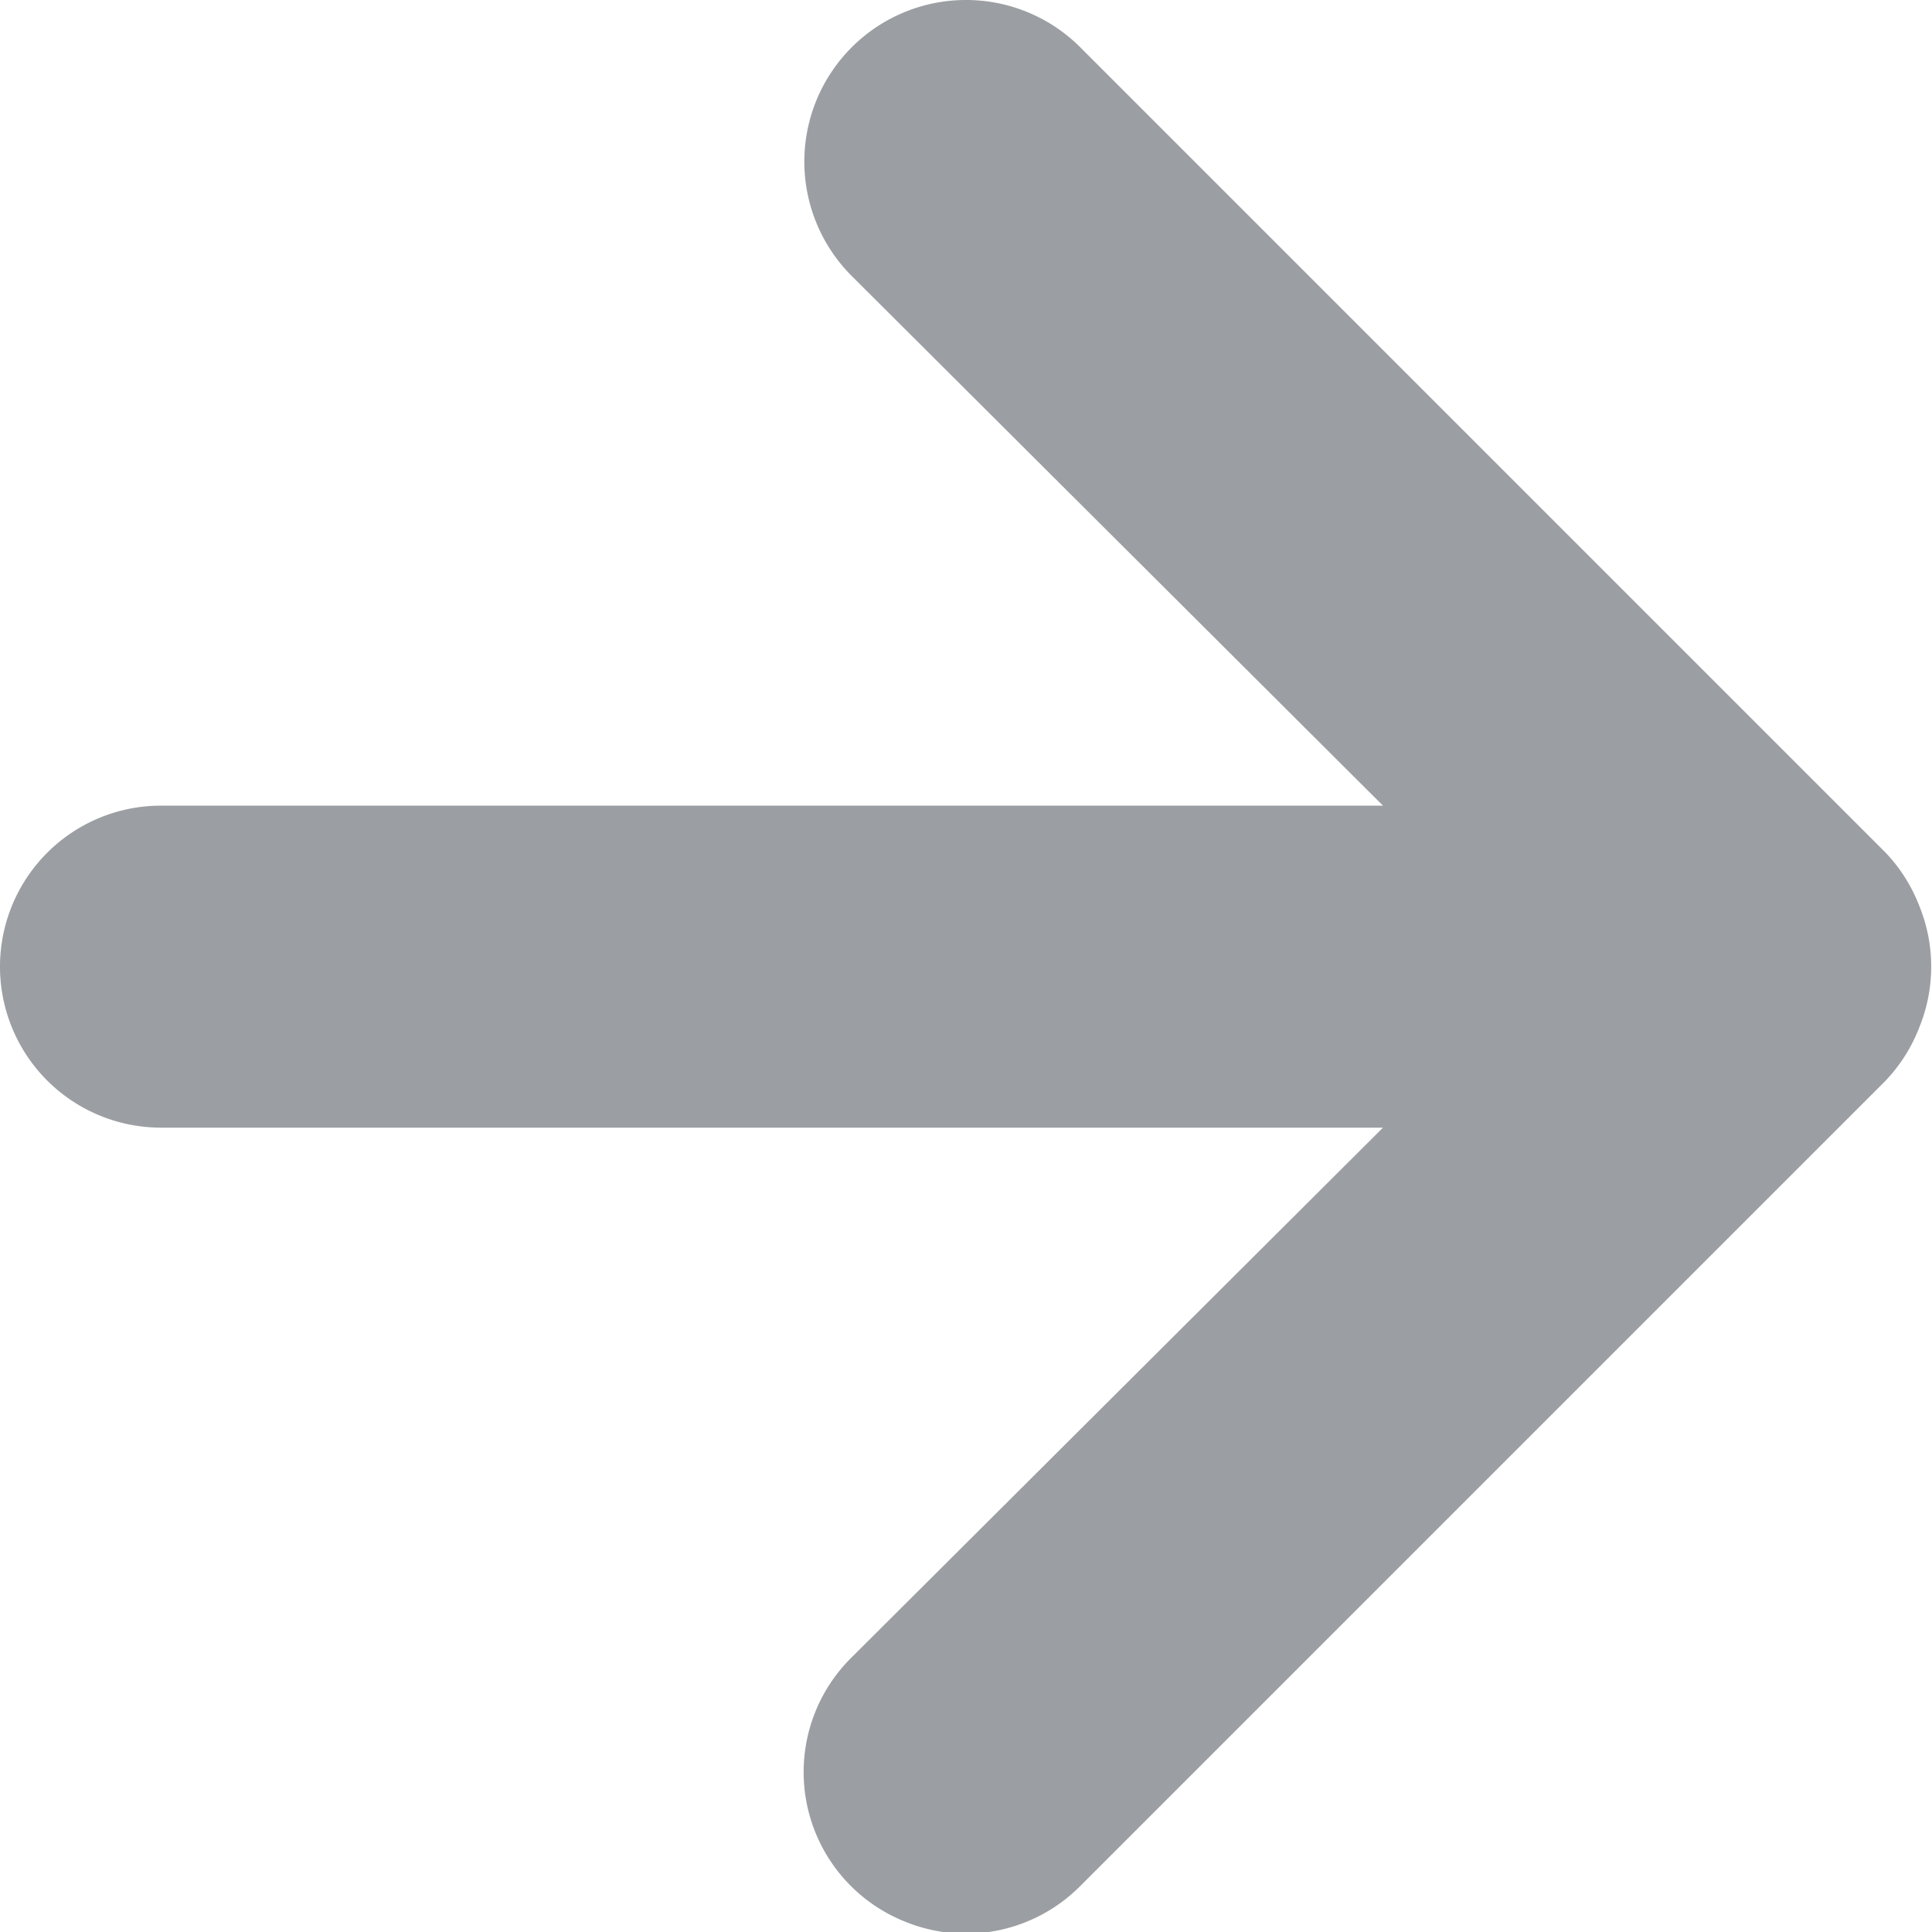 <svg xmlns="http://www.w3.org/2000/svg" width="12" height="12"><path fill="#393e46" d="M11.92 5.624a1 1 0 00-.21-.33l-5-5a1.004 1.004 0 10-1.42 1.42l3.3 3.29H1a1 1 0 000 2h7.59l-3.3 3.29a1 1 0 00.325 1.639 1 1 0 001.095-.219l5-5a1 1 0 00.21-.33 1 1 0 000-.76z" opacity=".5"/></svg>